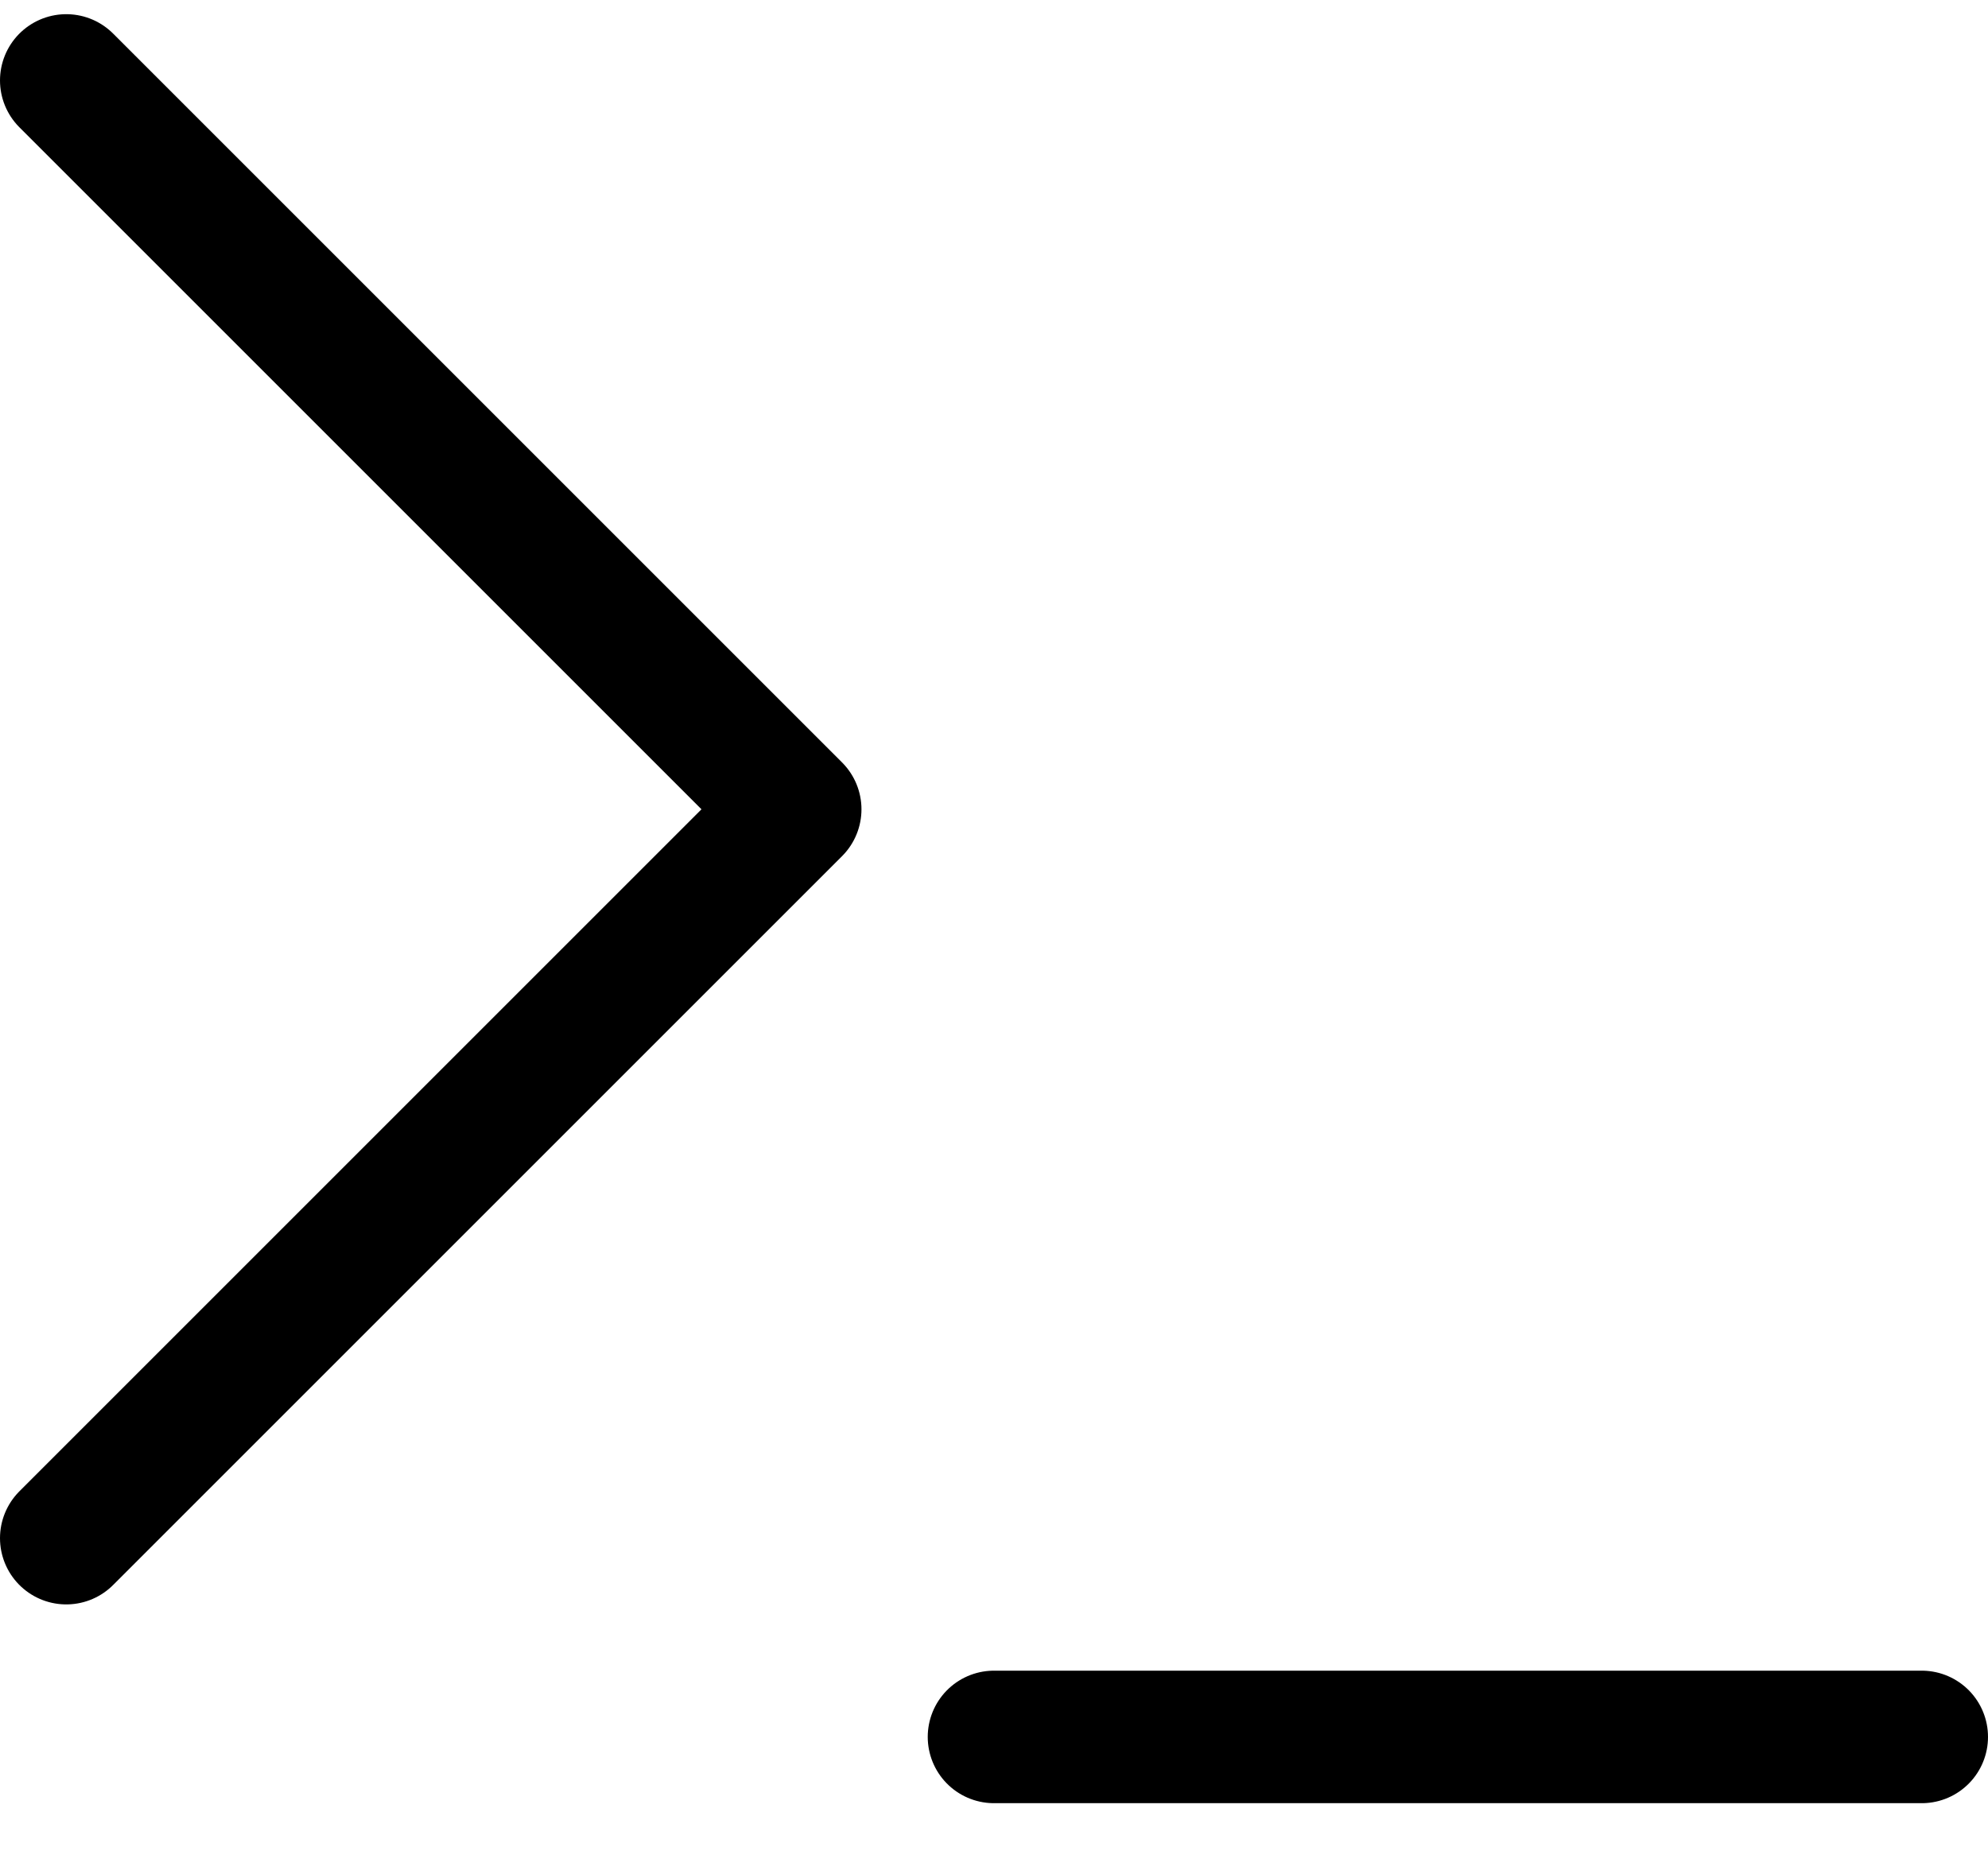 <?xml version="1.0" encoding="UTF-8"?>
<svg width="30px" height="28px" viewBox="0 0 30 28" version="1.1" xmlns="http://www.w3.org/2000/svg" xmlns:xlink="http://www.w3.org/1999/xlink">
    <!-- Generator: Sketch 57.1 (83088) - https://sketch.com -->
    <title>svg/black/icon / terminal</title>
    <desc>Created with Sketch.</desc>
    <g id="**-Sticker-Sheets" stroke="none" stroke-width="1" fill="none" fill-rule="evenodd" stroke-linecap="round" stroke-linejoin="round">
        <g id="sticker-sheet--all--page-6" transform="translate(-422, -792)" stroke="#000000" stroke-width="2">
            <g id="icon-preview-row-copy-247" transform="translate(0, 764)">
                <g id="Icon-Row">
                    <g id="icon-/-terminal" transform="translate(413, 18.214)">
                        <path d="M10,33 L21,22 L10,11 M24,36 L38,36" id="Combined-Shape"></path>
                    </g>
                </g>
            </g>
        </g>
    </g>
</svg>